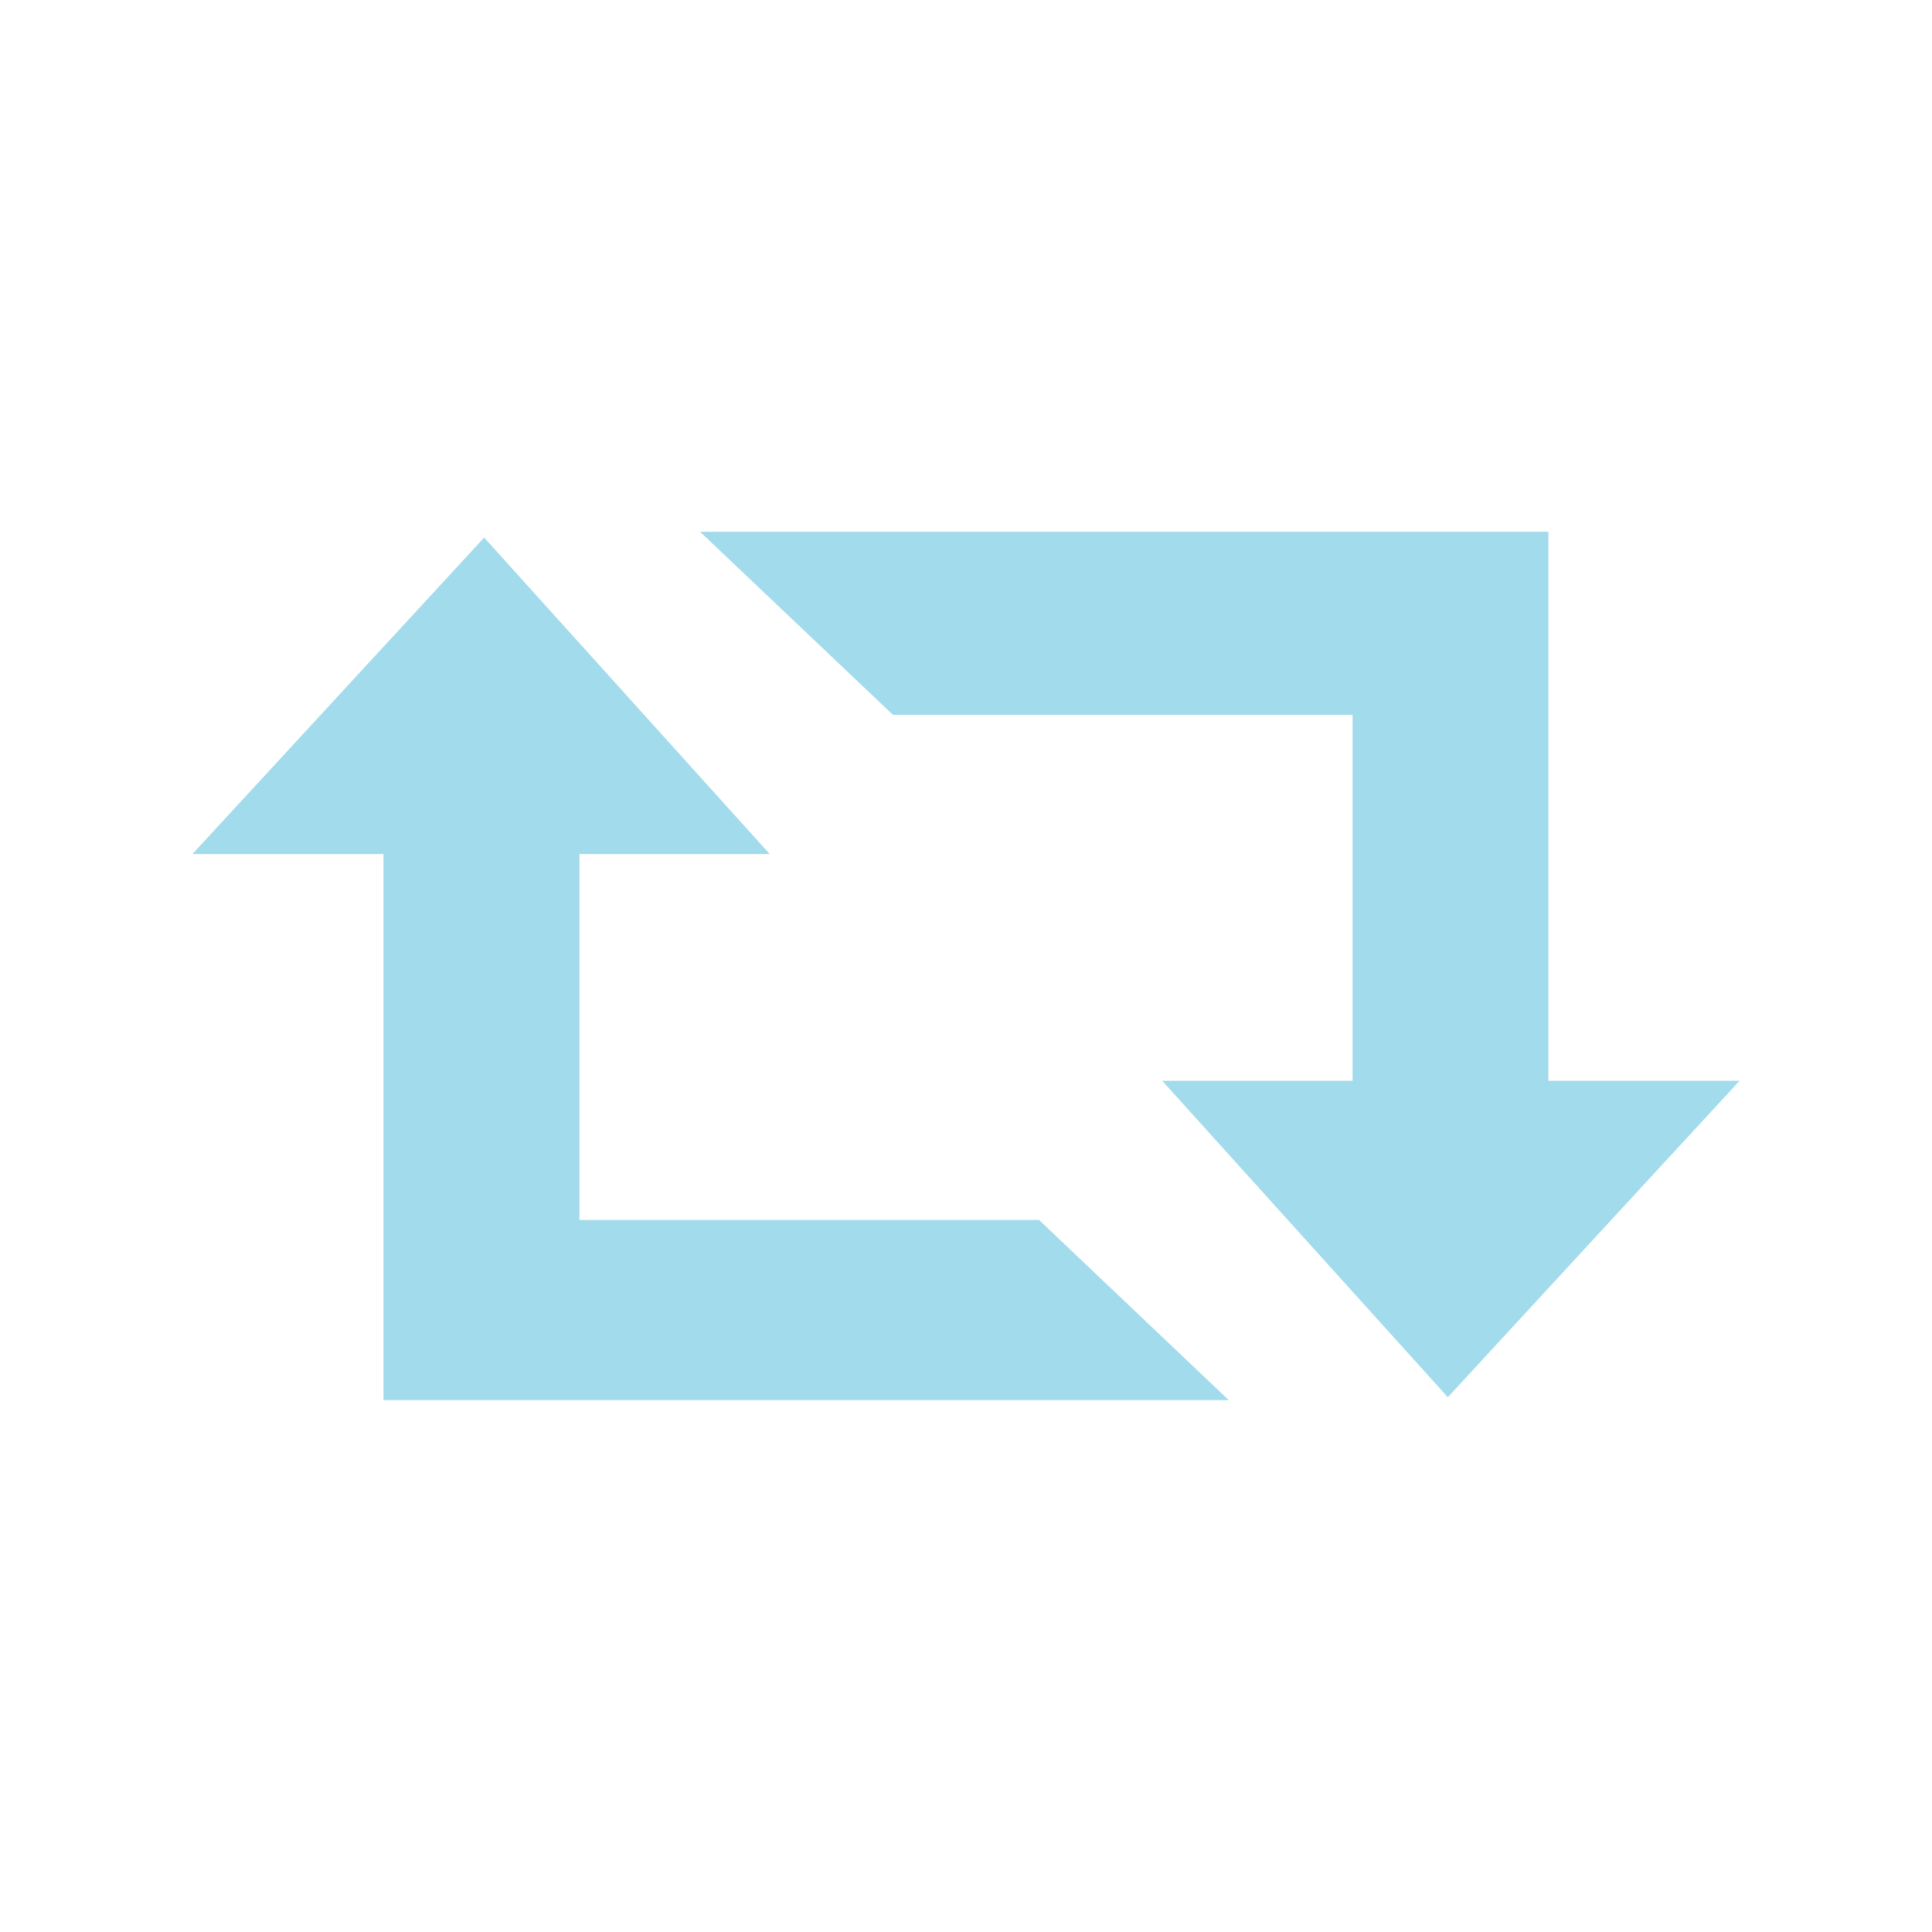 <?xml version="1.0" encoding="utf-8"?>
<!-- Generator: Adobe Illustrator 15.0.0, SVG Export Plug-In  -->
<!DOCTYPE svg PUBLIC "-//W3C//DTD SVG 1.1//EN" "http://www.w3.org/Graphics/SVG/1.1/DTD/svg11.dtd">
<svg version="1.1"
	 xmlns="http://www.w3.org/2000/svg" xmlns:xlink="http://www.w3.org/1999/xlink" xmlns:a="http://ns.adobe.com/AdobeSVGViewerExtensions/3.0/"
	 x="0px" y="0px" width="20px" height="20px" viewBox="-1.992 -5.505 20 20" enable-background="new -1.992 -5.505 20 20"
	 xml:space="preserve">
<defs>
</defs>
<path fill="#A2DBEB" d="M4.006,7.124V3.336h1.97L3.02,0.06L0,3.336h1.978v5.653h8.75L8.764,7.124H4.006z M14.037,5.683V0H5.255
	l1.997,1.895h4.758v3.788h-1.971l2.957,3.276l3.02-3.276H14.037z"/>
</svg>
